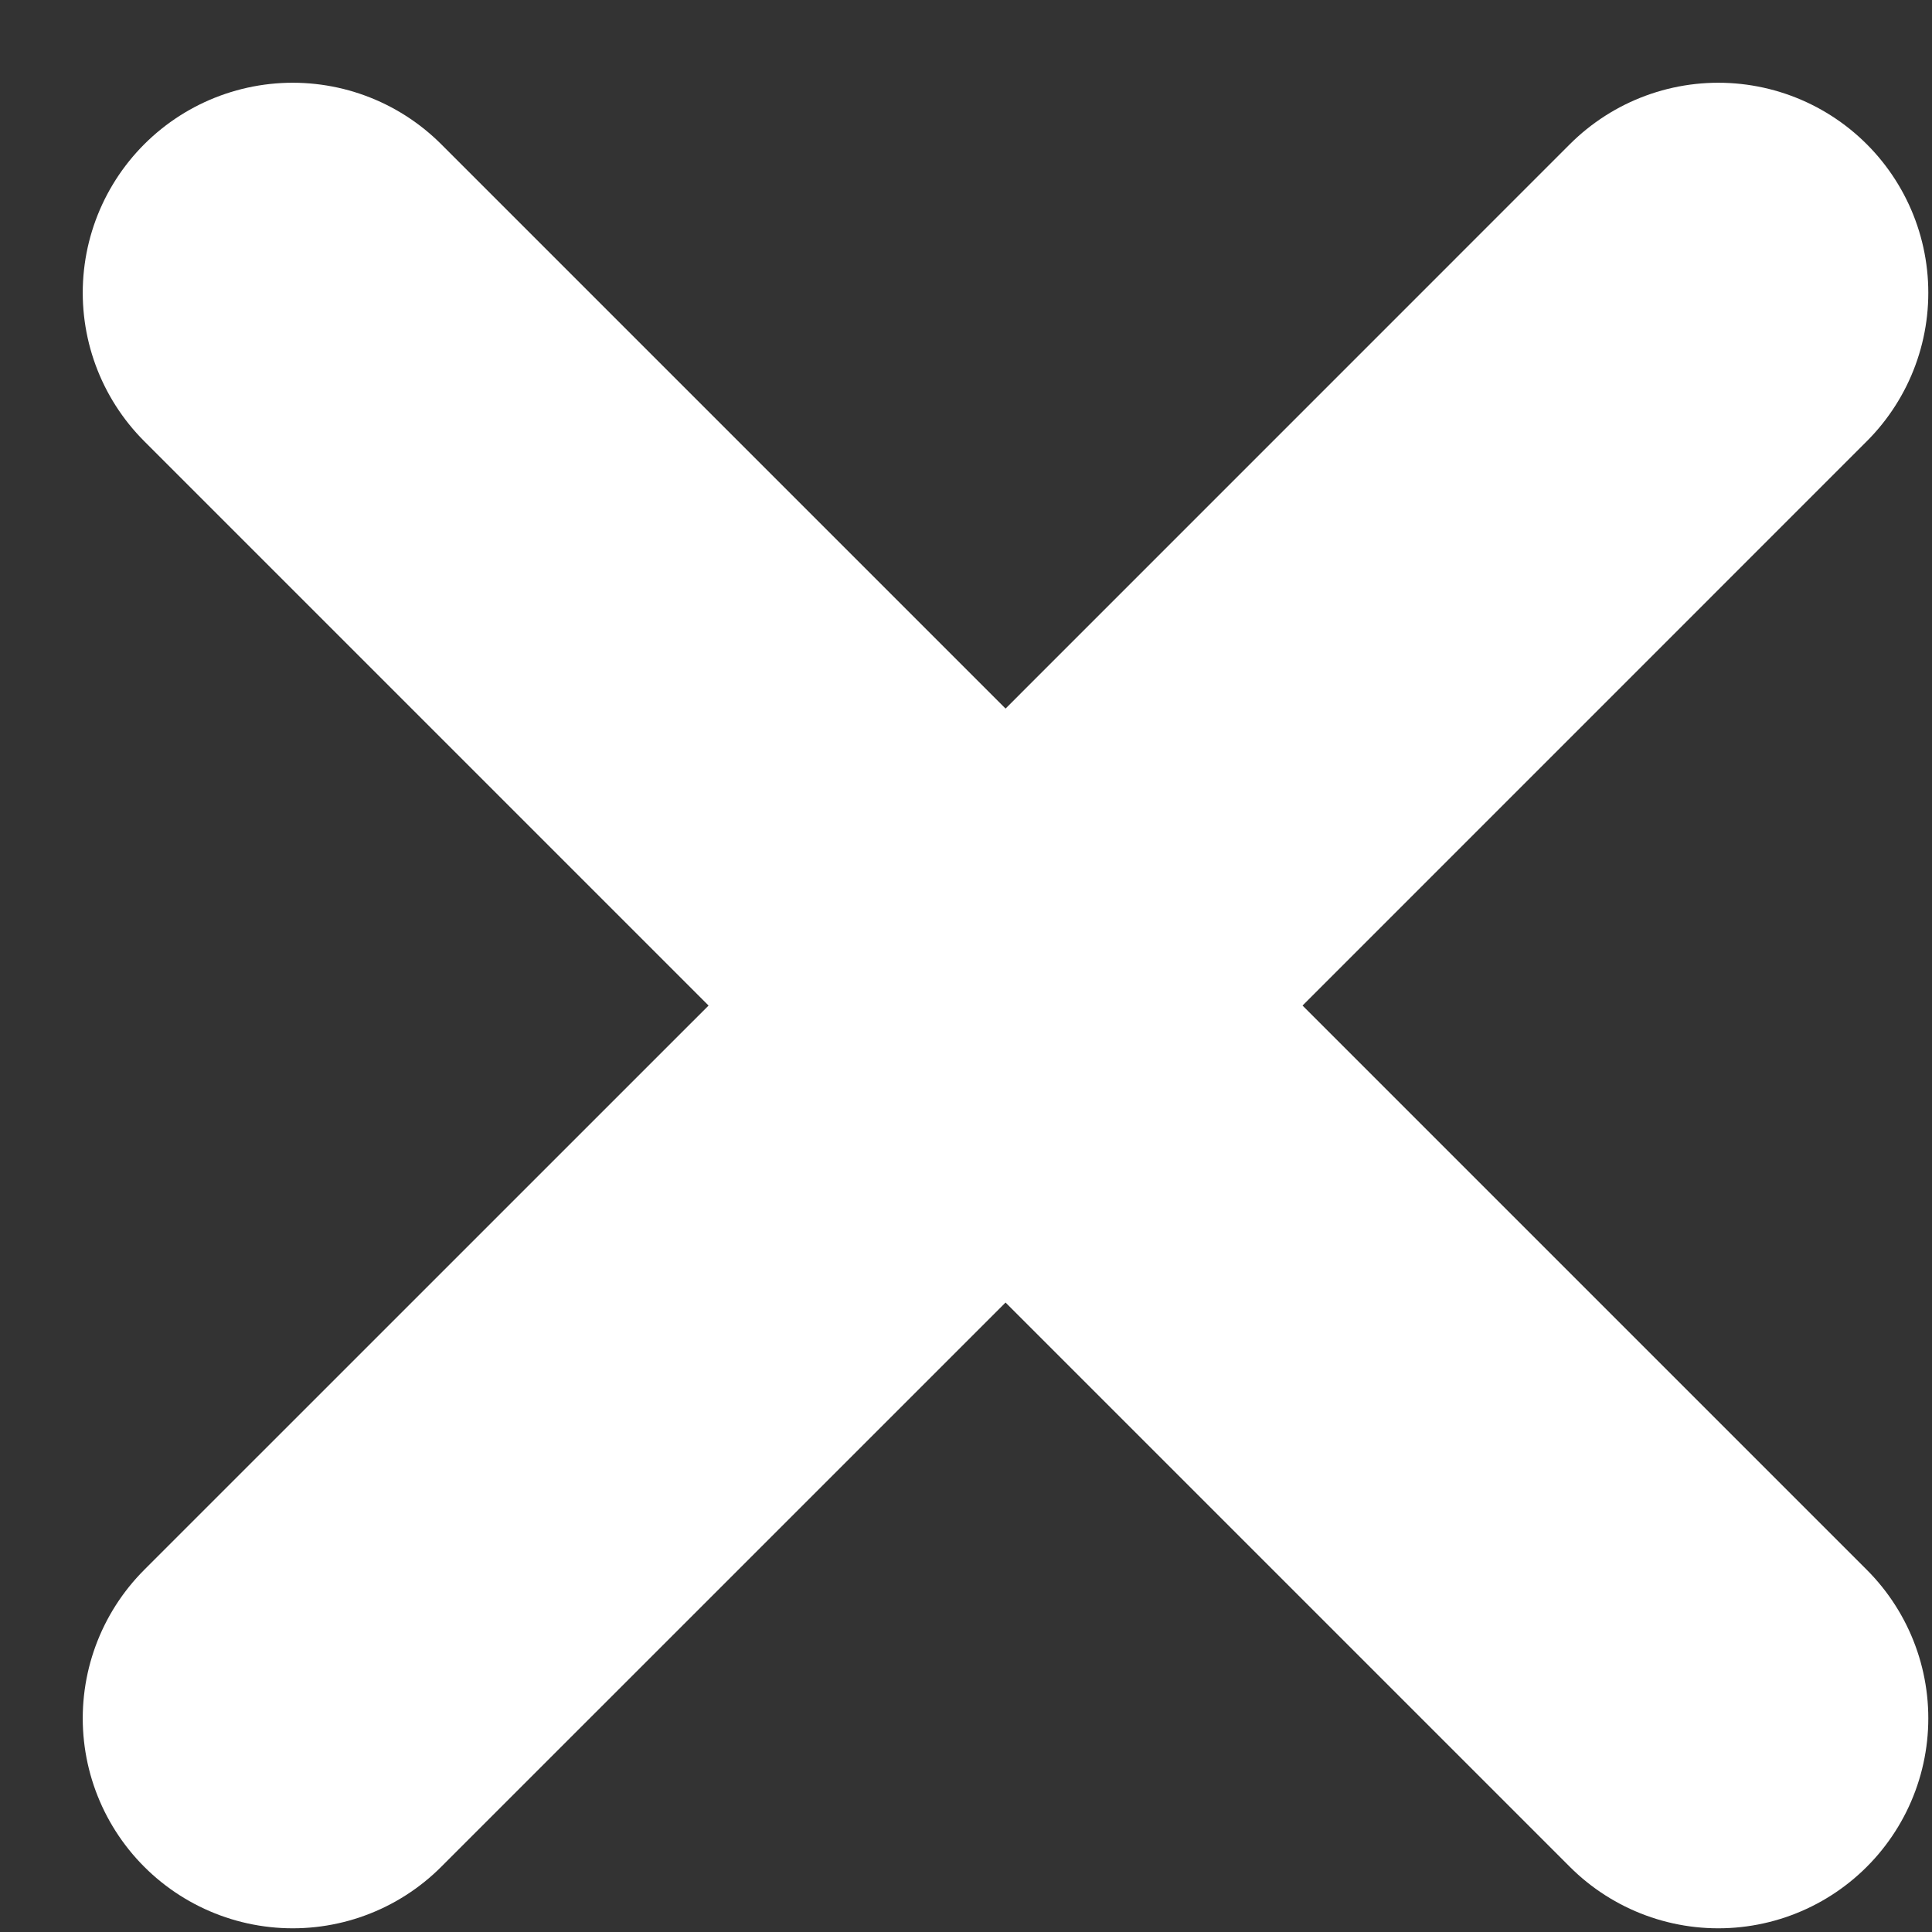 <svg width="23" height="23" viewBox="0 0 23 23" fill="none" xmlns="http://www.w3.org/2000/svg">
<rect x="0" y="0" width="23" height="23" fill="#333333" stroke="none"/>
<path d="M3.485 20.456L11.971 11.971M11.971 11.971L20.456 3.485M11.971 11.971L3.485 3.485M11.971 11.971L20.456 20.456" stroke="white" stroke-width="5" stroke-linecap="round" stroke-linejoin="round"/>
</svg>
